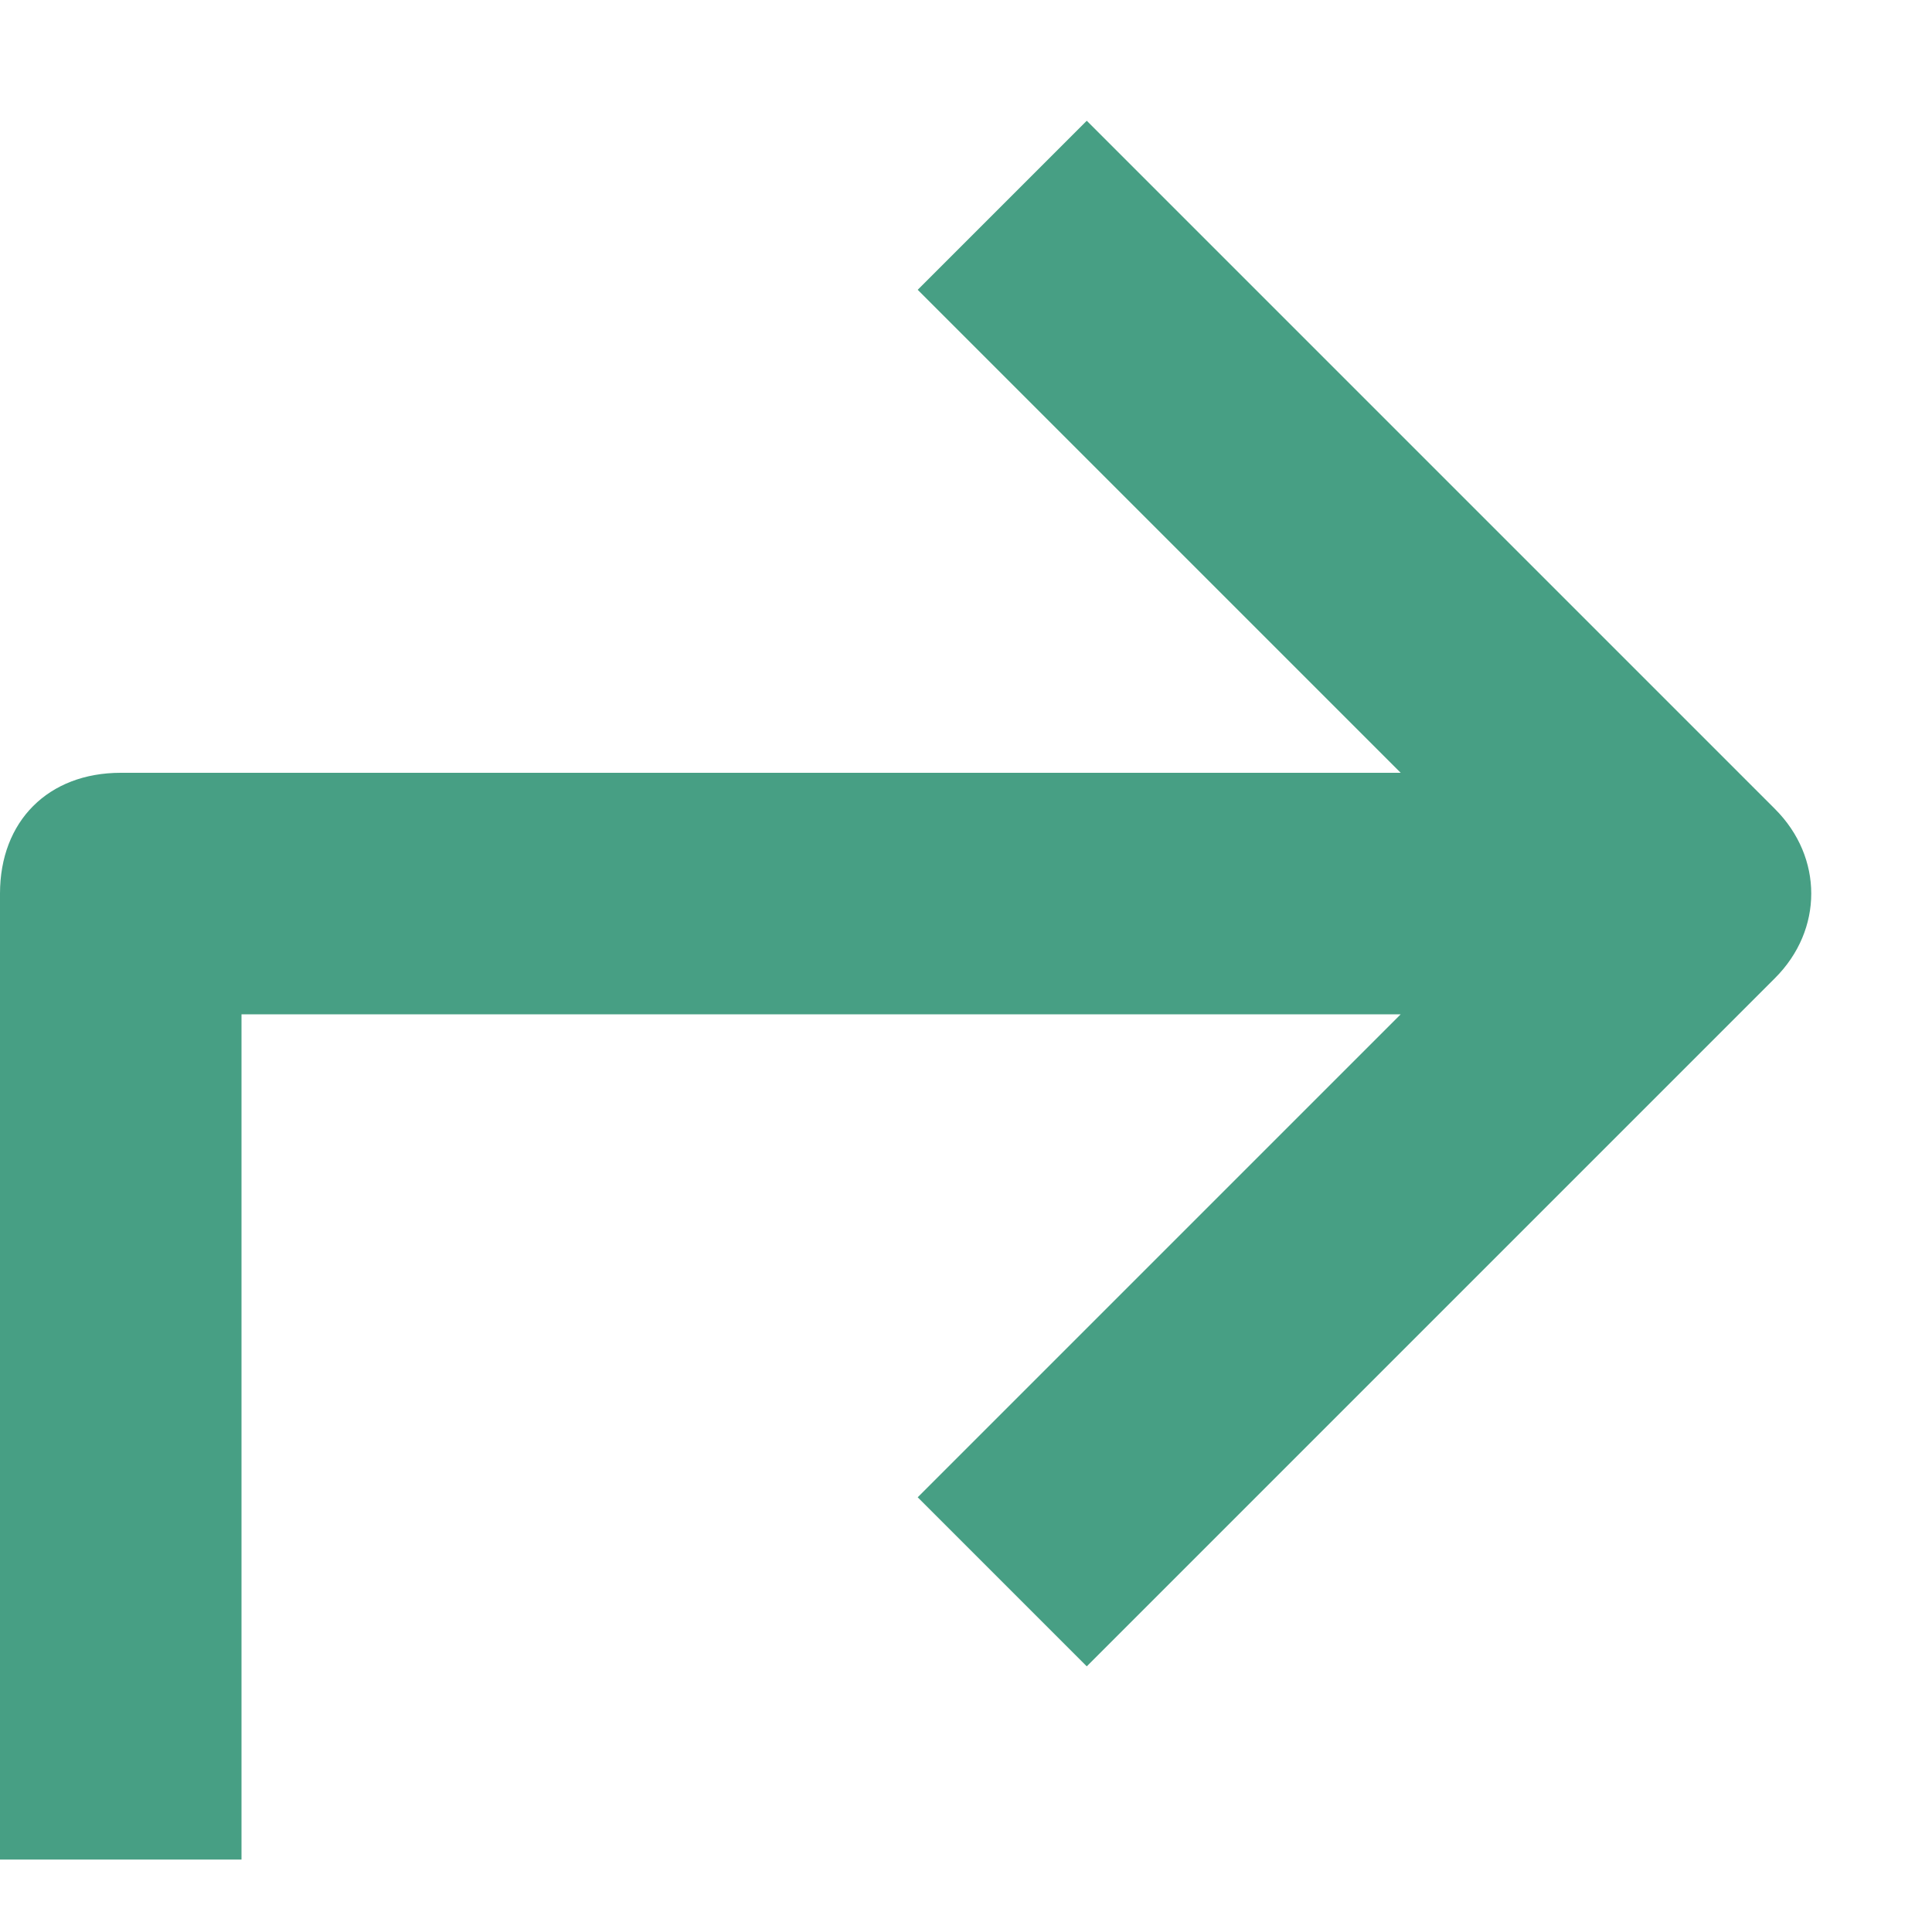 <svg xmlns="http://www.w3.org/2000/svg" width="16" height="16" viewBox="0 0 16 16">
  <path fill="#479F84" fill-rule="evenodd" d="M542,121 L540.6,122.4 L544.6,126.4 L534,126.4 C533.4,126.4 533,126.8 533,127.4 L533,135.4 L535,135.4 L535,128.4 L544.6,128.4 L540.6,132.4 L542,133.8 L547.7,128.1 C548.1,127.7 548.1,127.1 547.7,126.7 L542,121 Z" transform="translate(-533 -120)"/>
</svg>
